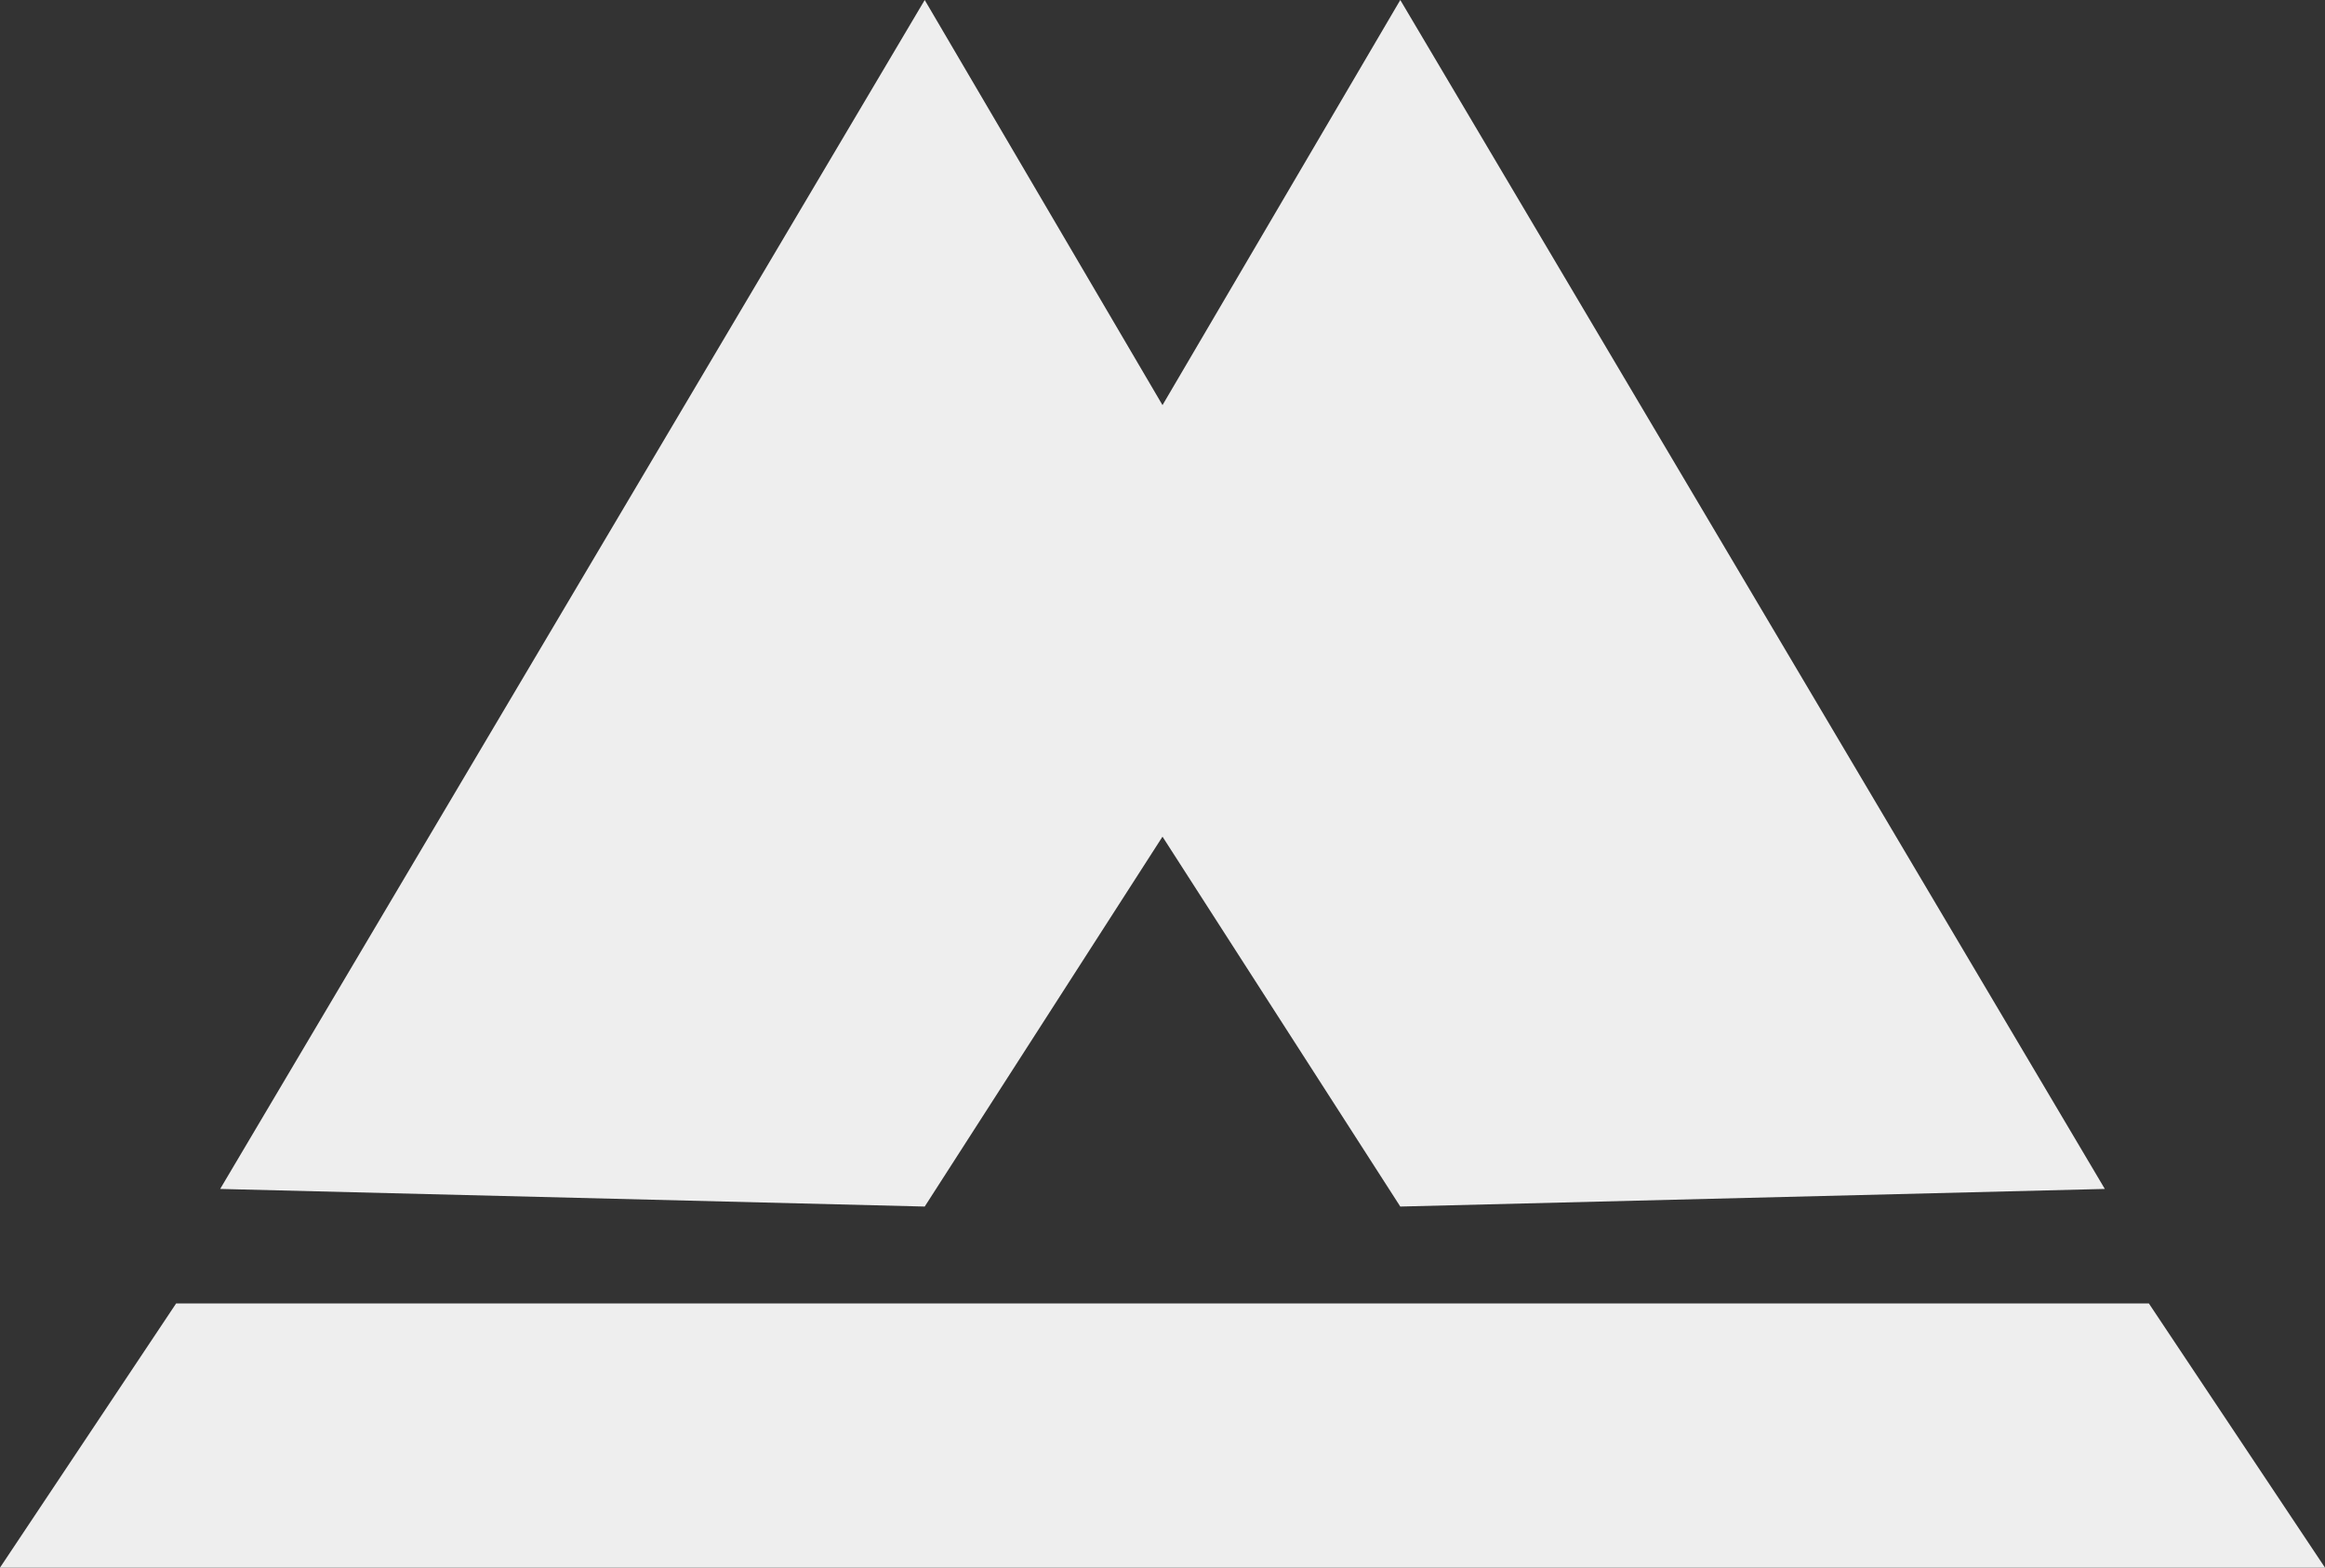 <svg height="178" width="264" xmlns="http://www.w3.org/2000/svg" xmlns:xlink="http://www.w3.org/1999/xlink">
<rect width="100%" height="100%" fill="#333333" stroke="none"/>
<polygon points="0,178 20,148 244,148 264,178" style="fill:#eee;" />
<polygon points="25,135 105,0 132,46 159,0 239,135 159,137 132,95 105,137" style="fill:#eee;" />
</svg>
